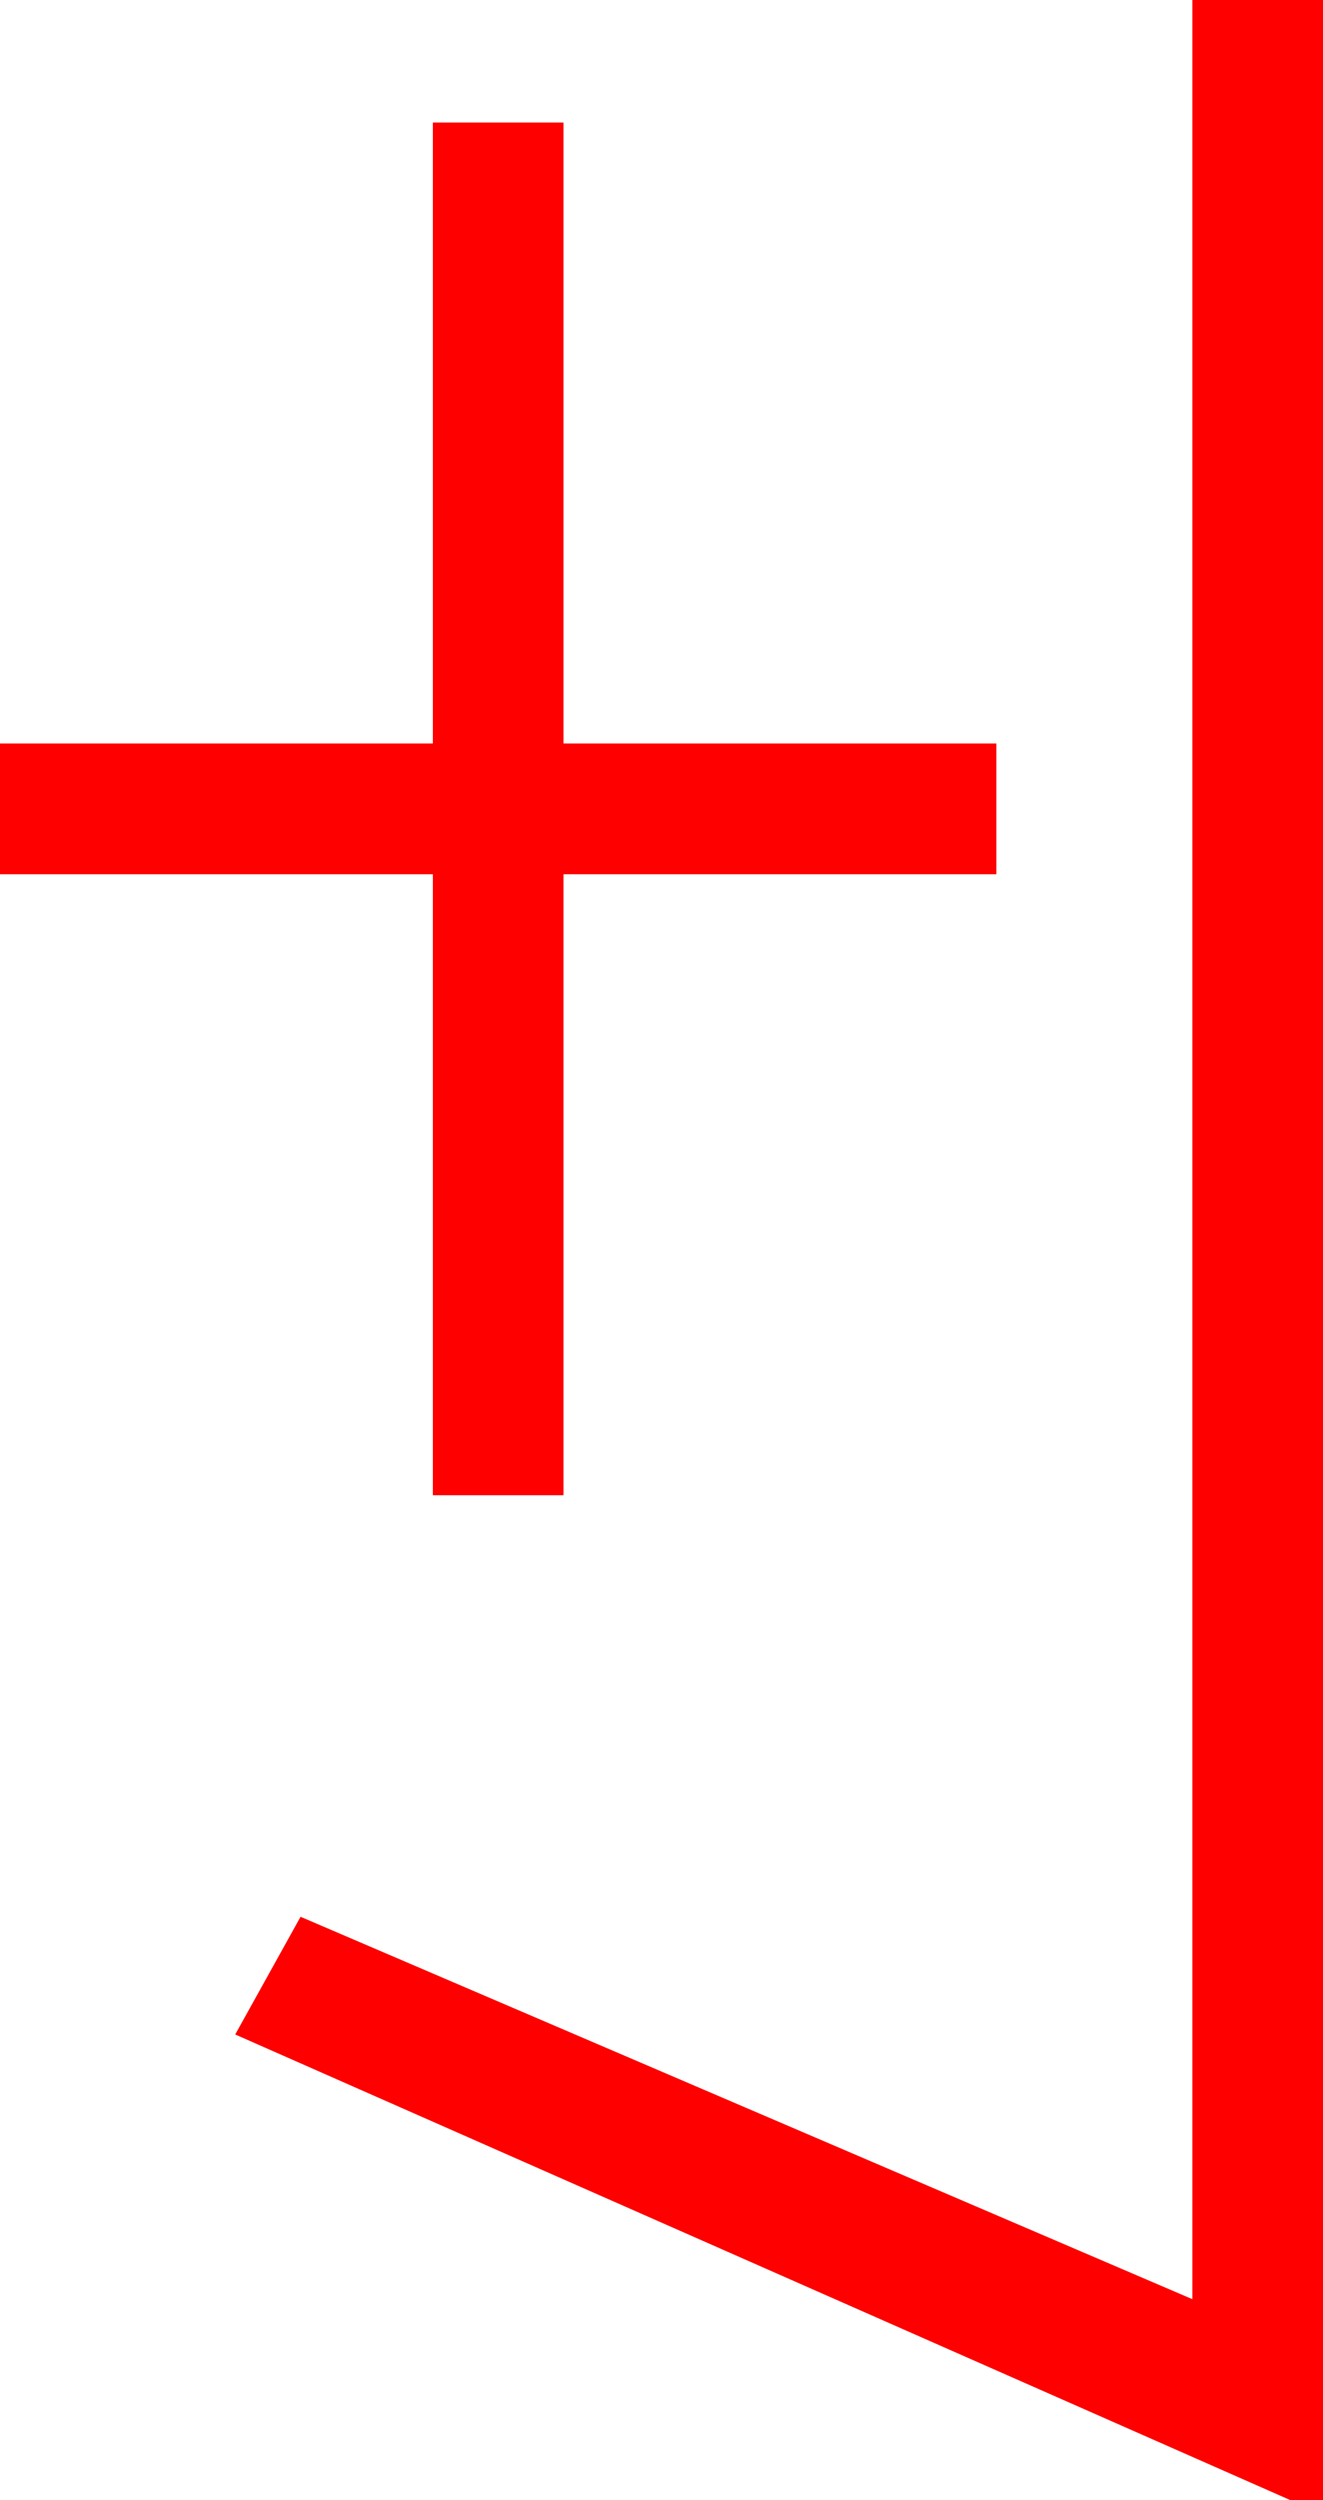 <?xml version="1.0" encoding="utf-8"?>
<!DOCTYPE svg PUBLIC "-//W3C//DTD SVG 1.1//EN" "http://www.w3.org/Graphics/SVG/1.1/DTD/svg11.dtd">
<svg width="23.73" height="44.824" xmlns="http://www.w3.org/2000/svg" xmlns:xlink="http://www.w3.org/1999/xlink" xmlns:xml="http://www.w3.org/XML/1998/namespace" version="1.1">
  <g>
    <g>
      <path style="fill:#FF0000;fill-opacity:1" d="M7.764,2.197L10.107,2.197 10.107,13.33 17.871,13.33 17.871,15.674 10.107,15.674 10.107,26.807 7.764,26.807 7.764,15.674 0,15.674 0,13.33 7.764,13.33 7.764,2.197z M21.387,0L23.73,0 23.73,44.824 23.145,44.824 4.219,36.475 5.391,34.365 21.387,41.221 21.387,0z" />
    </g>
  </g>
</svg>